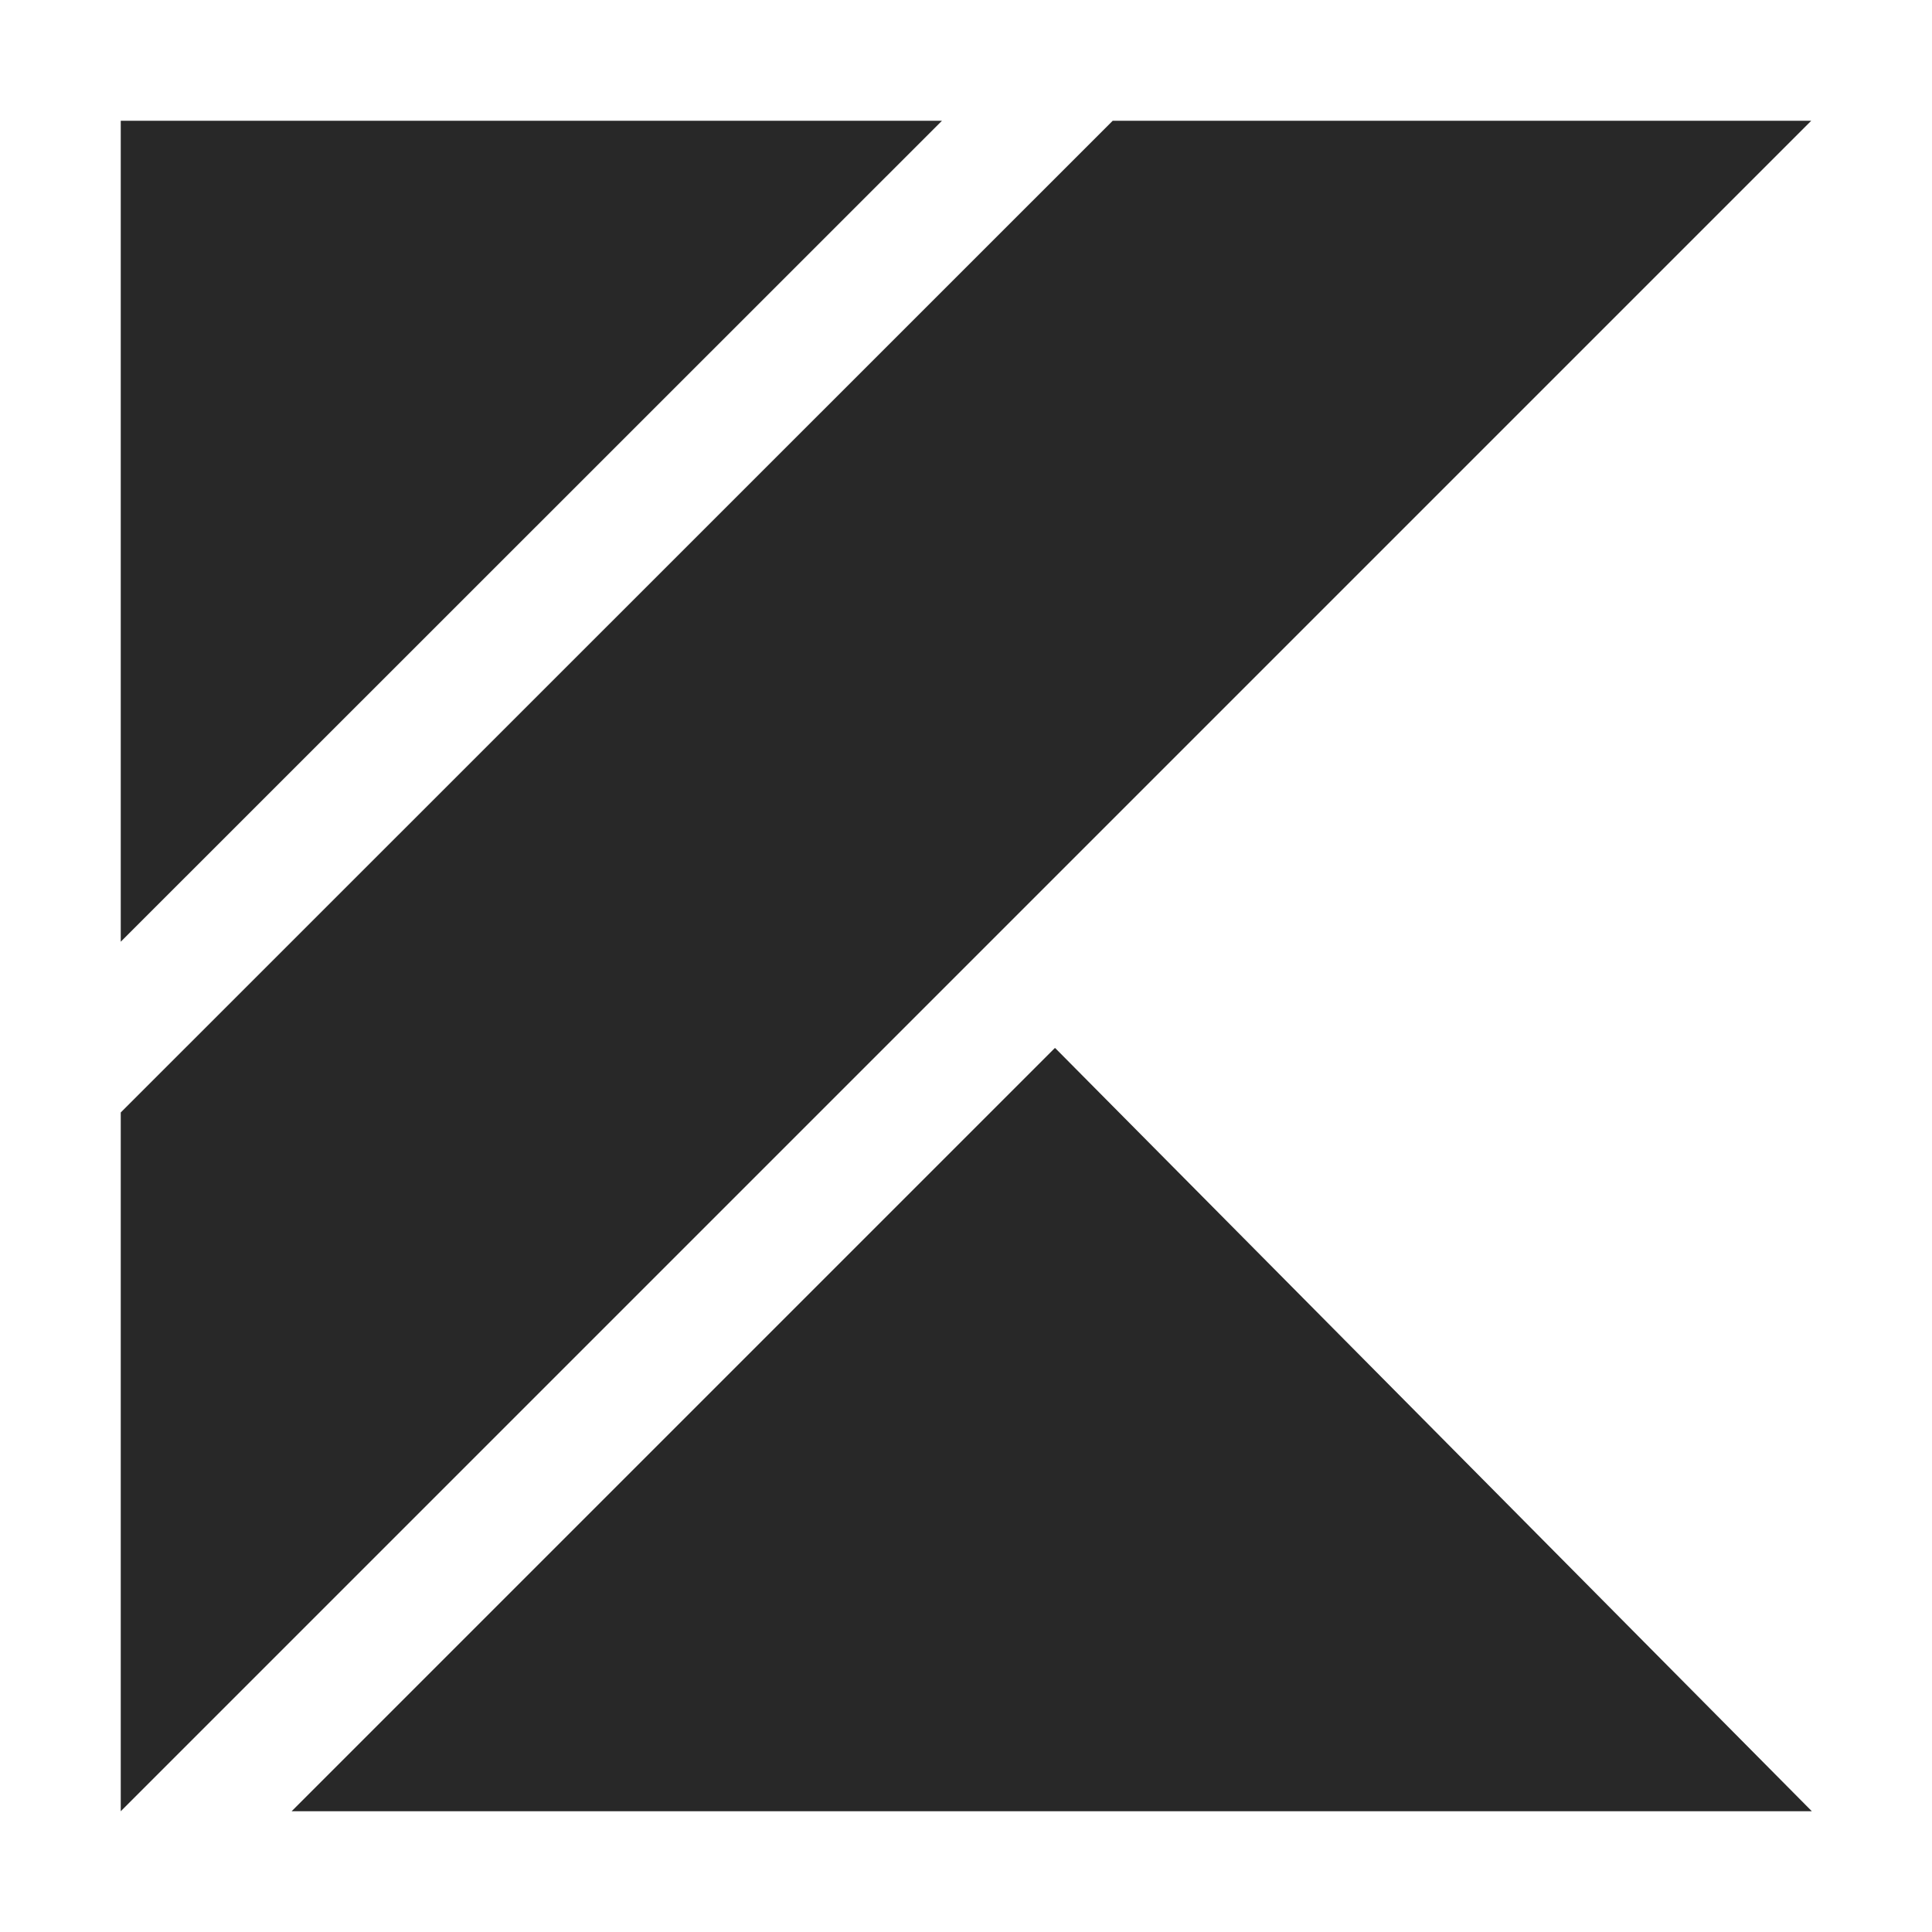 <svg width="16" height="16" version="1.1" xmlns="http://www.w3.org/2000/svg">
  <defs>
    <style id="current-color-scheme" type="text/css">.ColorScheme-Text { color:#282828; } .ColorScheme-Highlight { color:#458588; }</style>
  </defs>
  <path class="ColorScheme-Text" d="m1 1v6.799l6.801-6.799h-6.801zm8.215 0-8.215 8.213v5.787l14-14h-5.785zm-0.48 7.68-6.32 6.32h12.59l-6.266-6.32z" fill="currentColor"/>
</svg>
